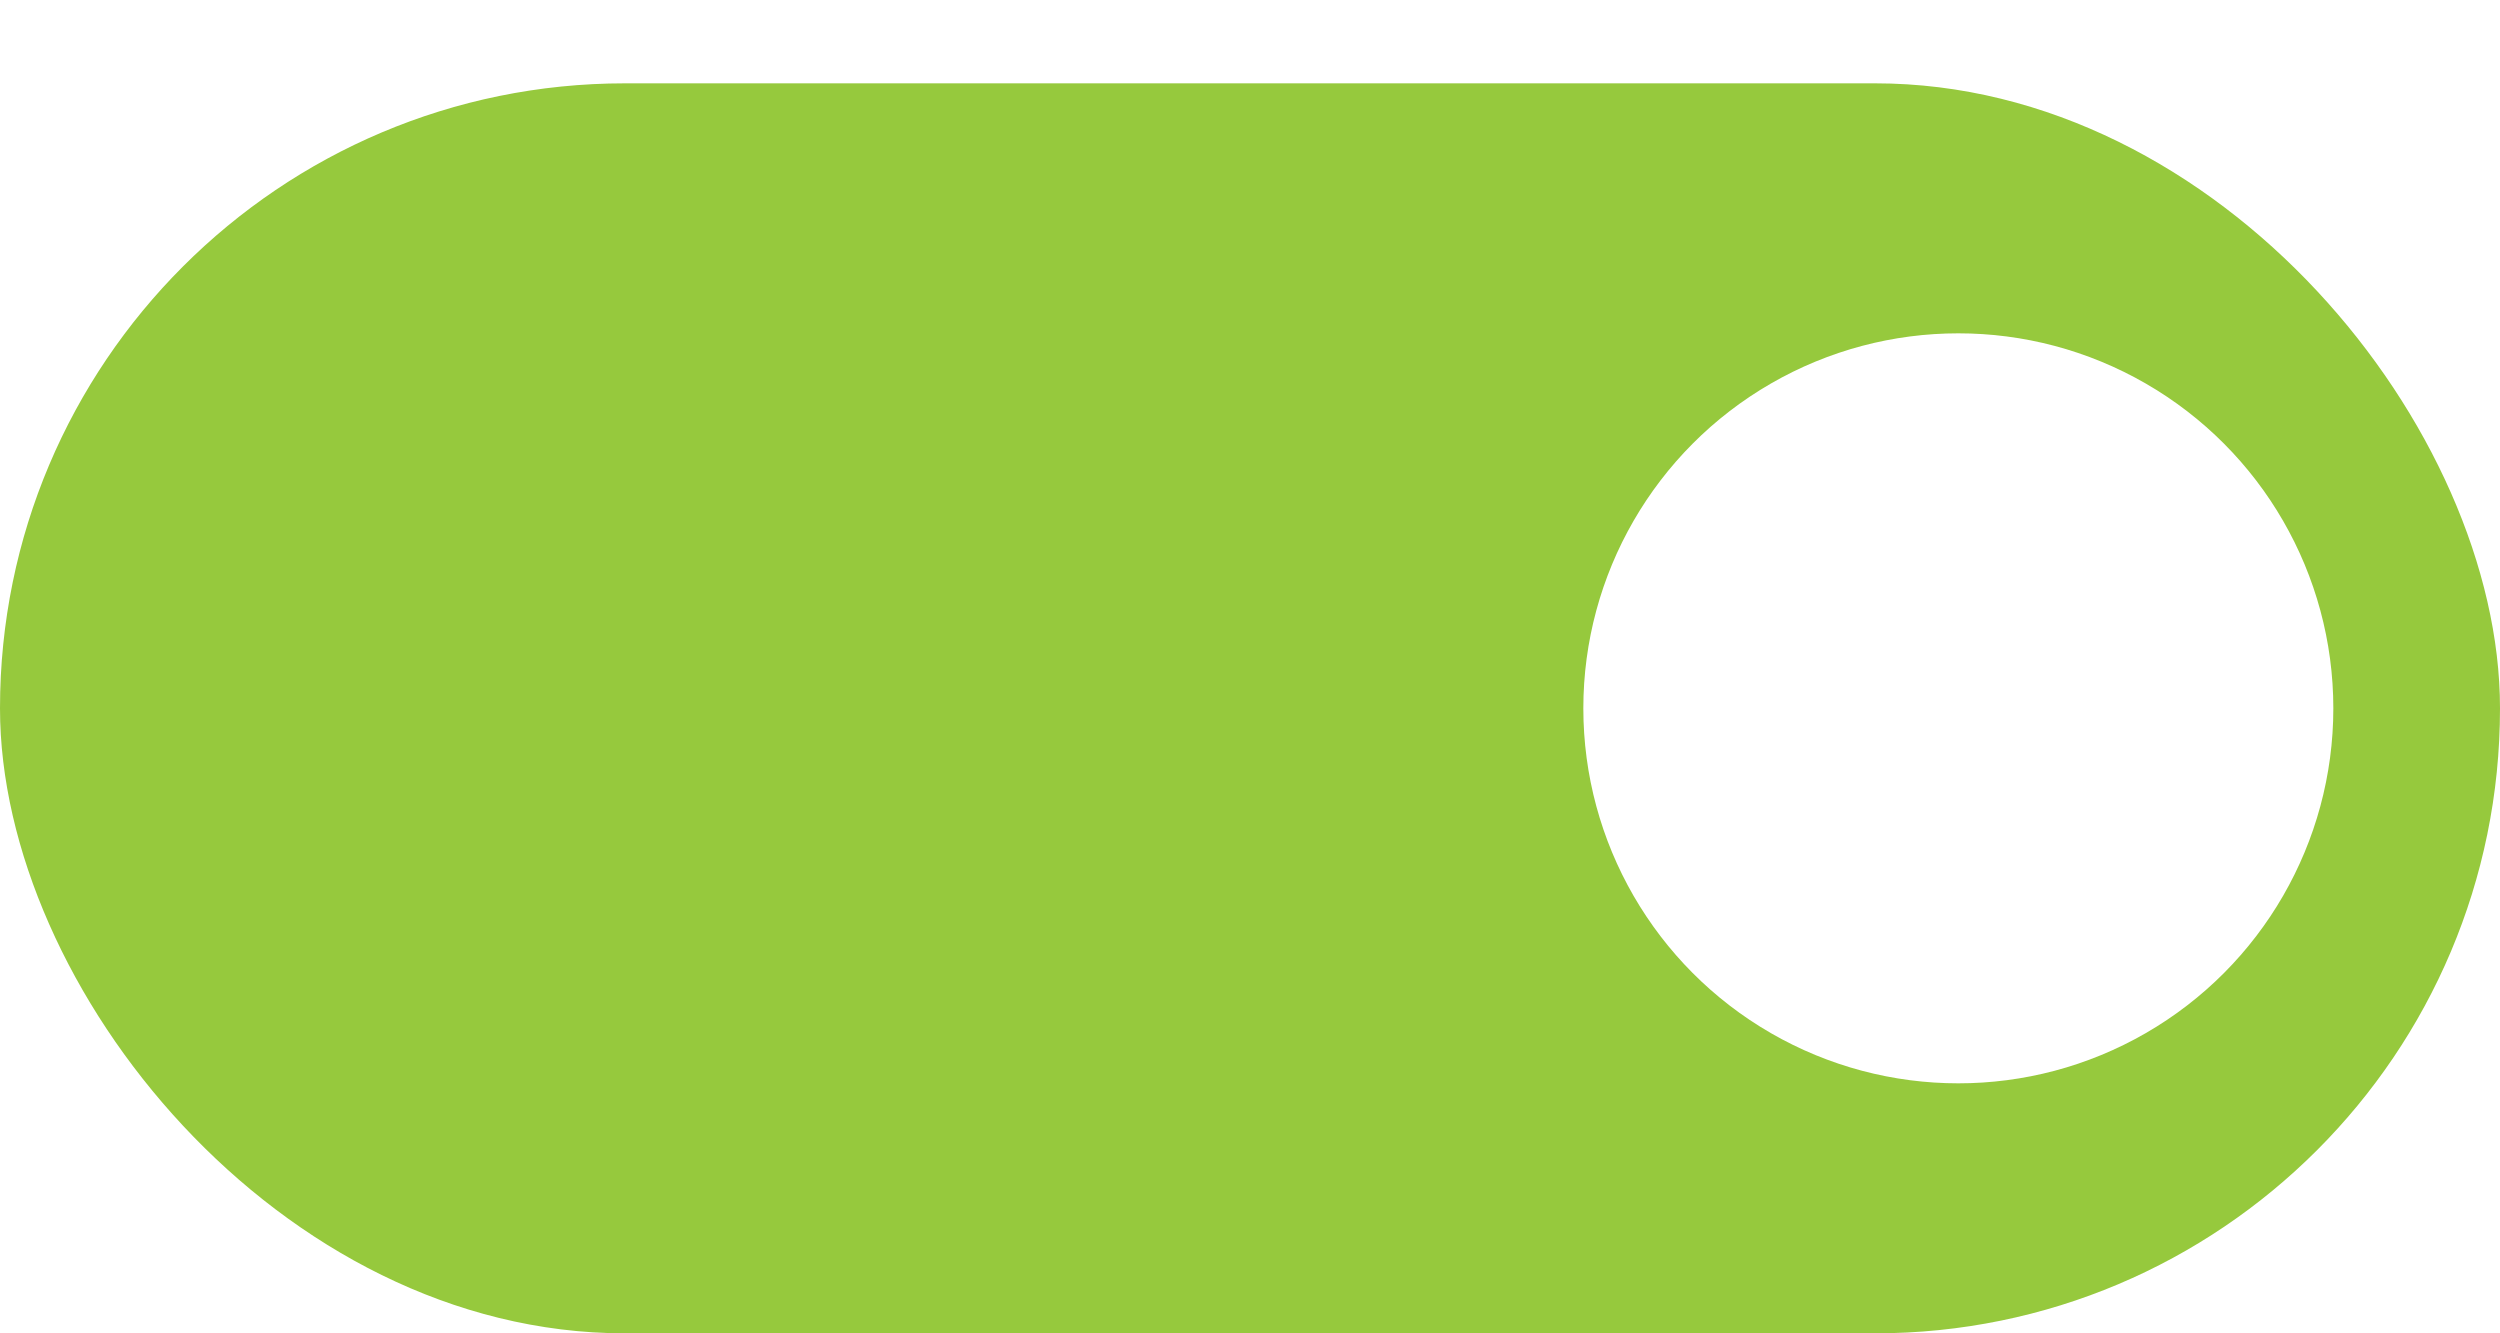<svg width="30" height="16" viewBox="0 0 30 16" fill="none" xmlns="http://www.w3.org/2000/svg">
<g filter="url(#filter0_d_5_8)">
<rect width="30" height="15" rx="7.5" fill="#96C93D"/>
<circle cx="23.5" cy="7.5" r="4.5" fill="white"/>
</g>
<defs>
<filter id="filter0_d_5_8" x="0" y="0" width="30" height="16" filterUnits="userSpaceOnUse" color-interpolation-filters="sRGB">
<feFlood flood-opacity="0" result="BackgroundImageFix"/>
<feColorMatrix in="SourceAlpha" type="matrix" values="0 0 0 0 0 0 0 0 0 0 0 0 0 0 0 0 0 0 127 0" result="hardAlpha"/>
<feOffset dy="1"/>
<feComposite in2="hardAlpha" operator="out"/>
<feColorMatrix type="matrix" values="0 0 0 0 0 0 0 0 0 0 0 0 0 0 0 0 0 0 0.25 0"/>
<feBlend mode="normal" in2="BackgroundImageFix" result="effect1_dropShadow_5_8"/>
<feBlend mode="normal" in="SourceGraphic" in2="effect1_dropShadow_5_8" result="shape"/>
</filter>
</defs>
</svg>
